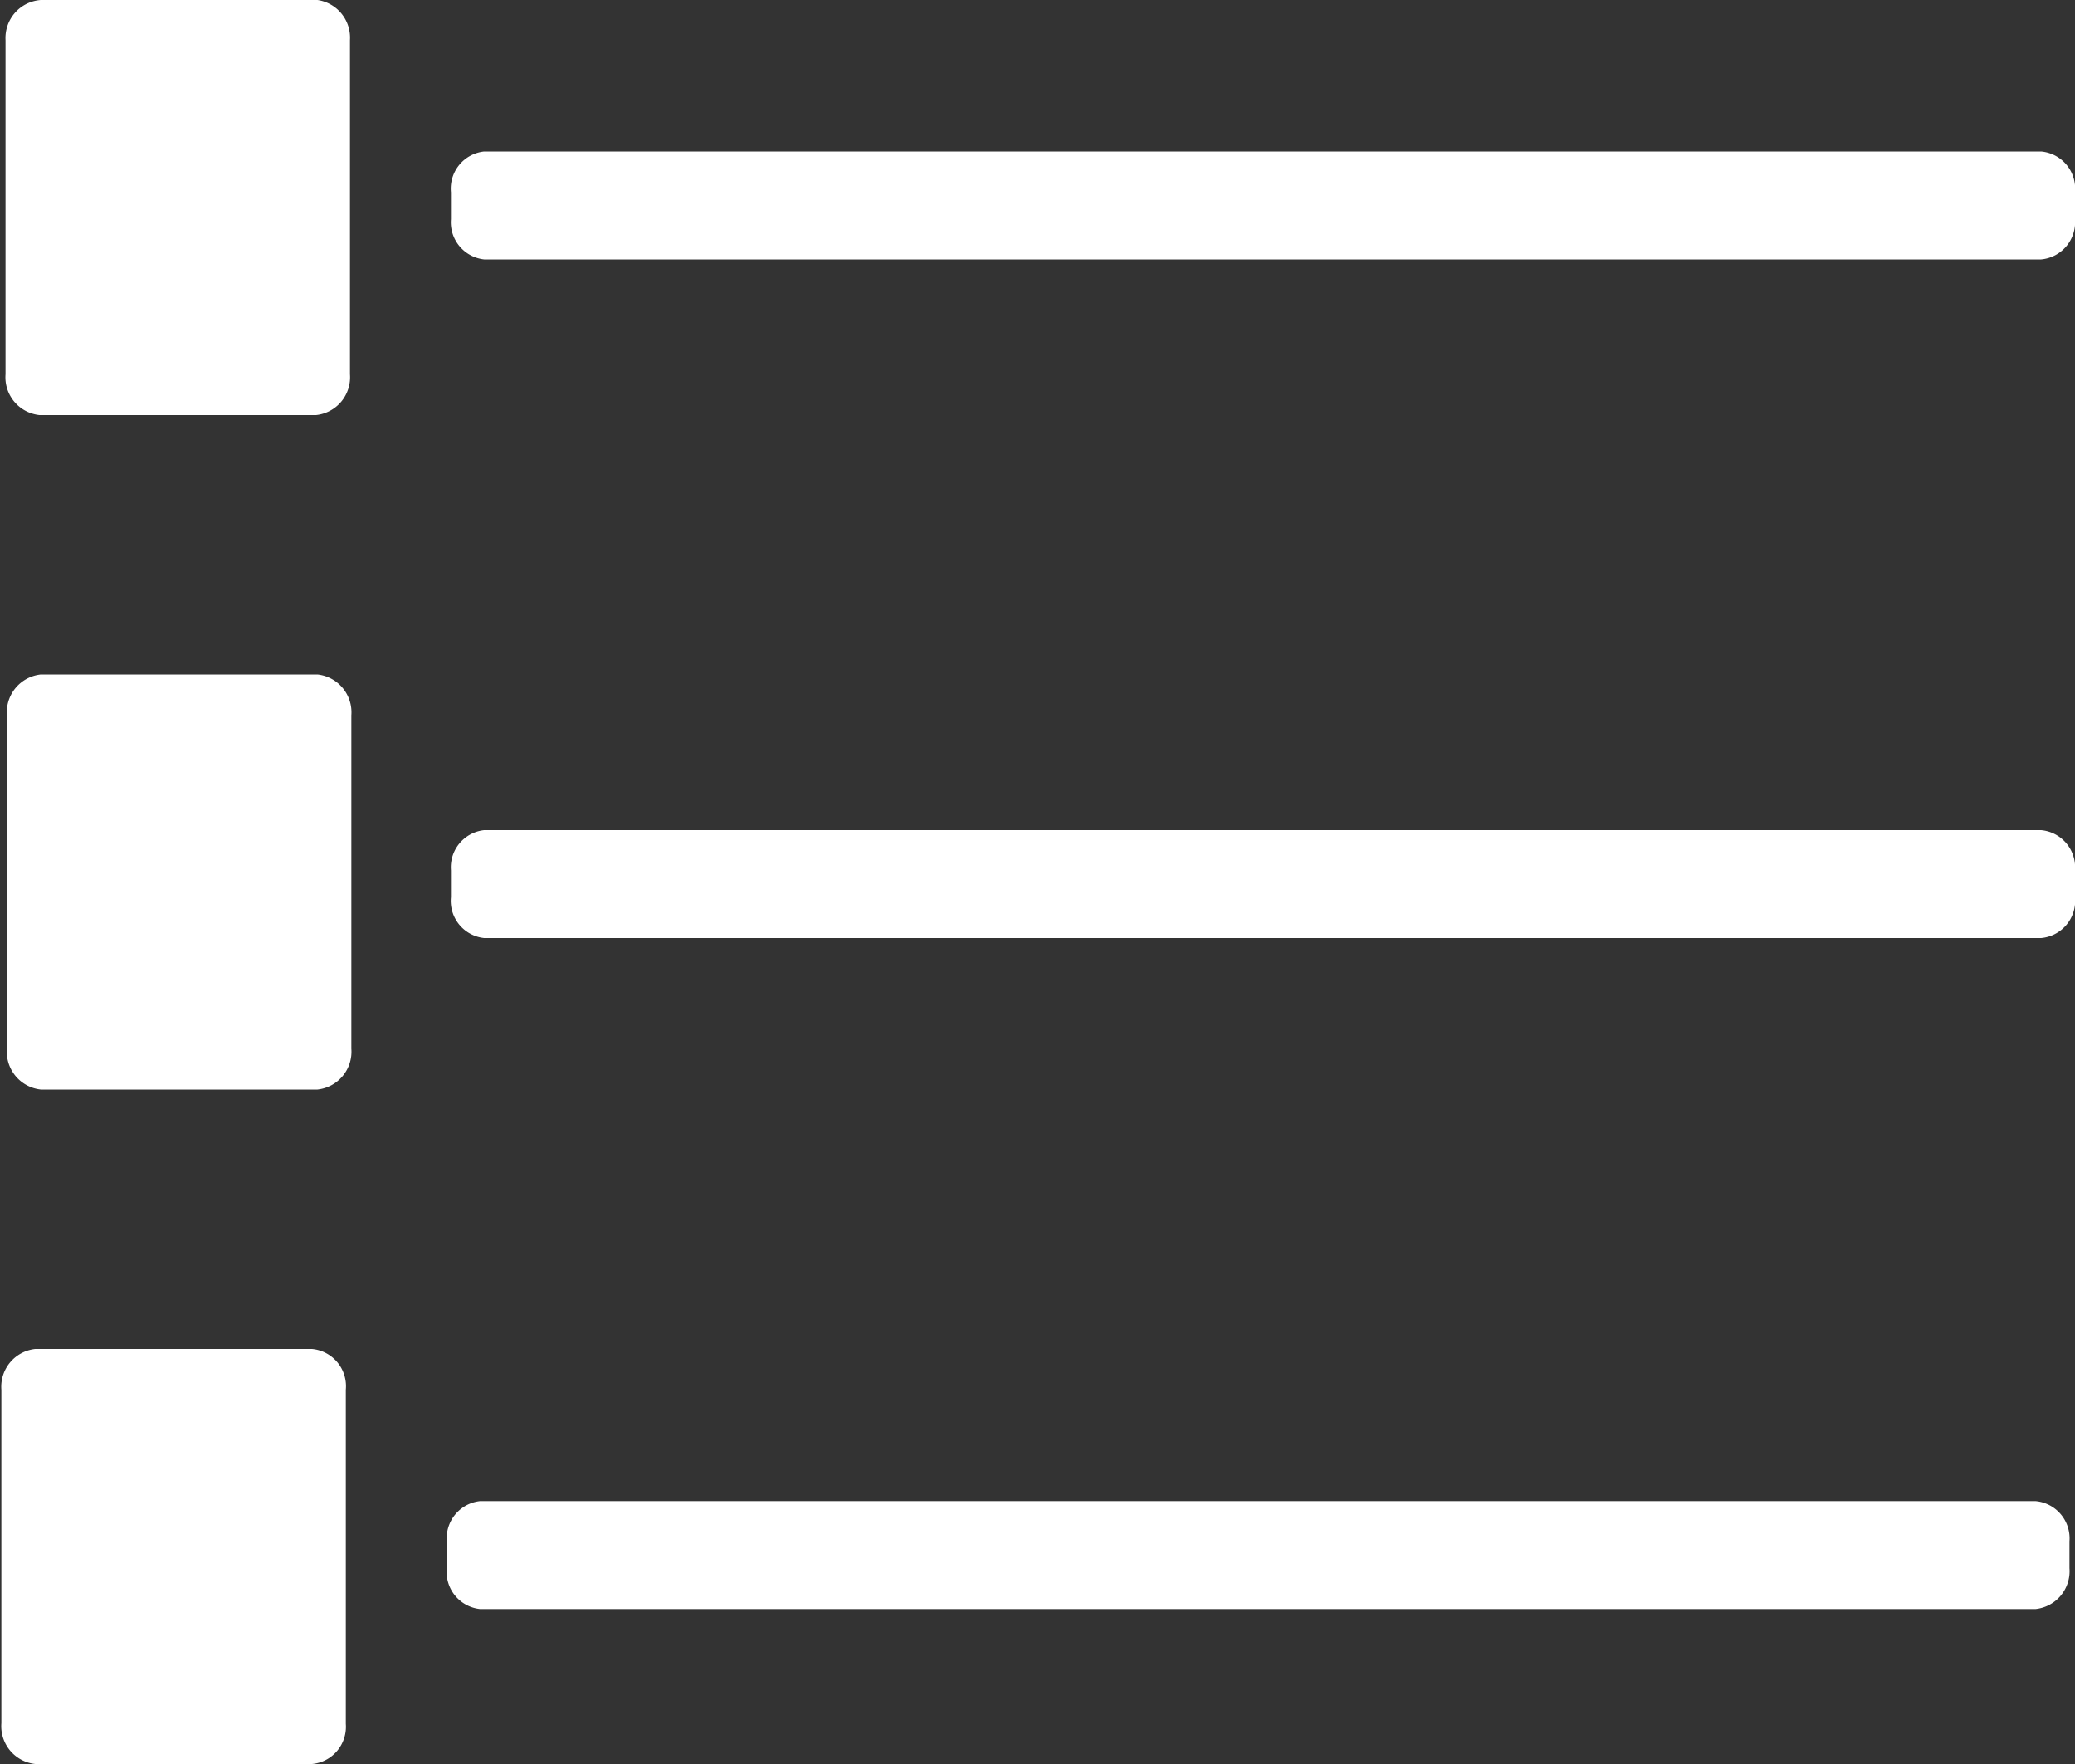 <svg xmlns="http://www.w3.org/2000/svg" viewBox="0 0 30 25.5"><rect x="0" y="0" width="30" height="25.5" fill="#333333" stroke="none"/><defs><style>.cls-1{fill:#fff;}</style></defs><title>connections</title><g id="Layer_2" data-name="Layer 2"><g id="Layer_1-2" data-name="Layer 1"><g id="Group_3" data-name="Group 3"><path id="Path_3" data-name="Path 3" class="cls-1" d="M4.59,0h-4A.55.55,0,0,0,.08.58V5.41A.55.55,0,0,0,.57,6h4a.55.55,0,0,0,.49-.59V.58A.55.55,0,0,0,4.59,0Z"/><path id="Path_4" data-name="Path 4" class="cls-1" d="M29.51,2.19H7a.54.54,0,0,0-.48.59v.39A.54.54,0,0,0,7,3.75H29.51A.54.54,0,0,0,30,3.17V2.78A.54.54,0,0,0,29.51,2.19Z"/><path id="Path_5" data-name="Path 5" class="cls-1" d="M4.59,9.75h-4a.55.55,0,0,0-.49.59v4.82a.55.55,0,0,0,.49.59h4a.55.55,0,0,0,.49-.59V10.34A.55.55,0,0,0,4.59,9.75Z"/><path id="Path_6" data-name="Path 6" class="cls-1" d="M29.51,12H7a.54.54,0,0,0-.48.58v.39a.54.54,0,0,0,.48.59H29.51a.54.54,0,0,0,.49-.59v-.39A.54.54,0,0,0,29.51,12Z"/><path id="Path_7" data-name="Path 7" class="cls-1" d="M4.51,19.5h-4a.55.55,0,0,0-.49.59v4.82a.55.55,0,0,0,.49.59h4A.54.54,0,0,0,5,24.92V20.09A.54.54,0,0,0,4.51,19.5Z"/><path id="Path_8" data-name="Path 8" class="cls-1" d="M29.43,21.7H6.94a.54.54,0,0,0-.48.58v.39a.54.54,0,0,0,.48.59H29.43a.55.55,0,0,0,.49-.59v-.39A.54.54,0,0,0,29.43,21.7Z"/></g></g></g></svg>